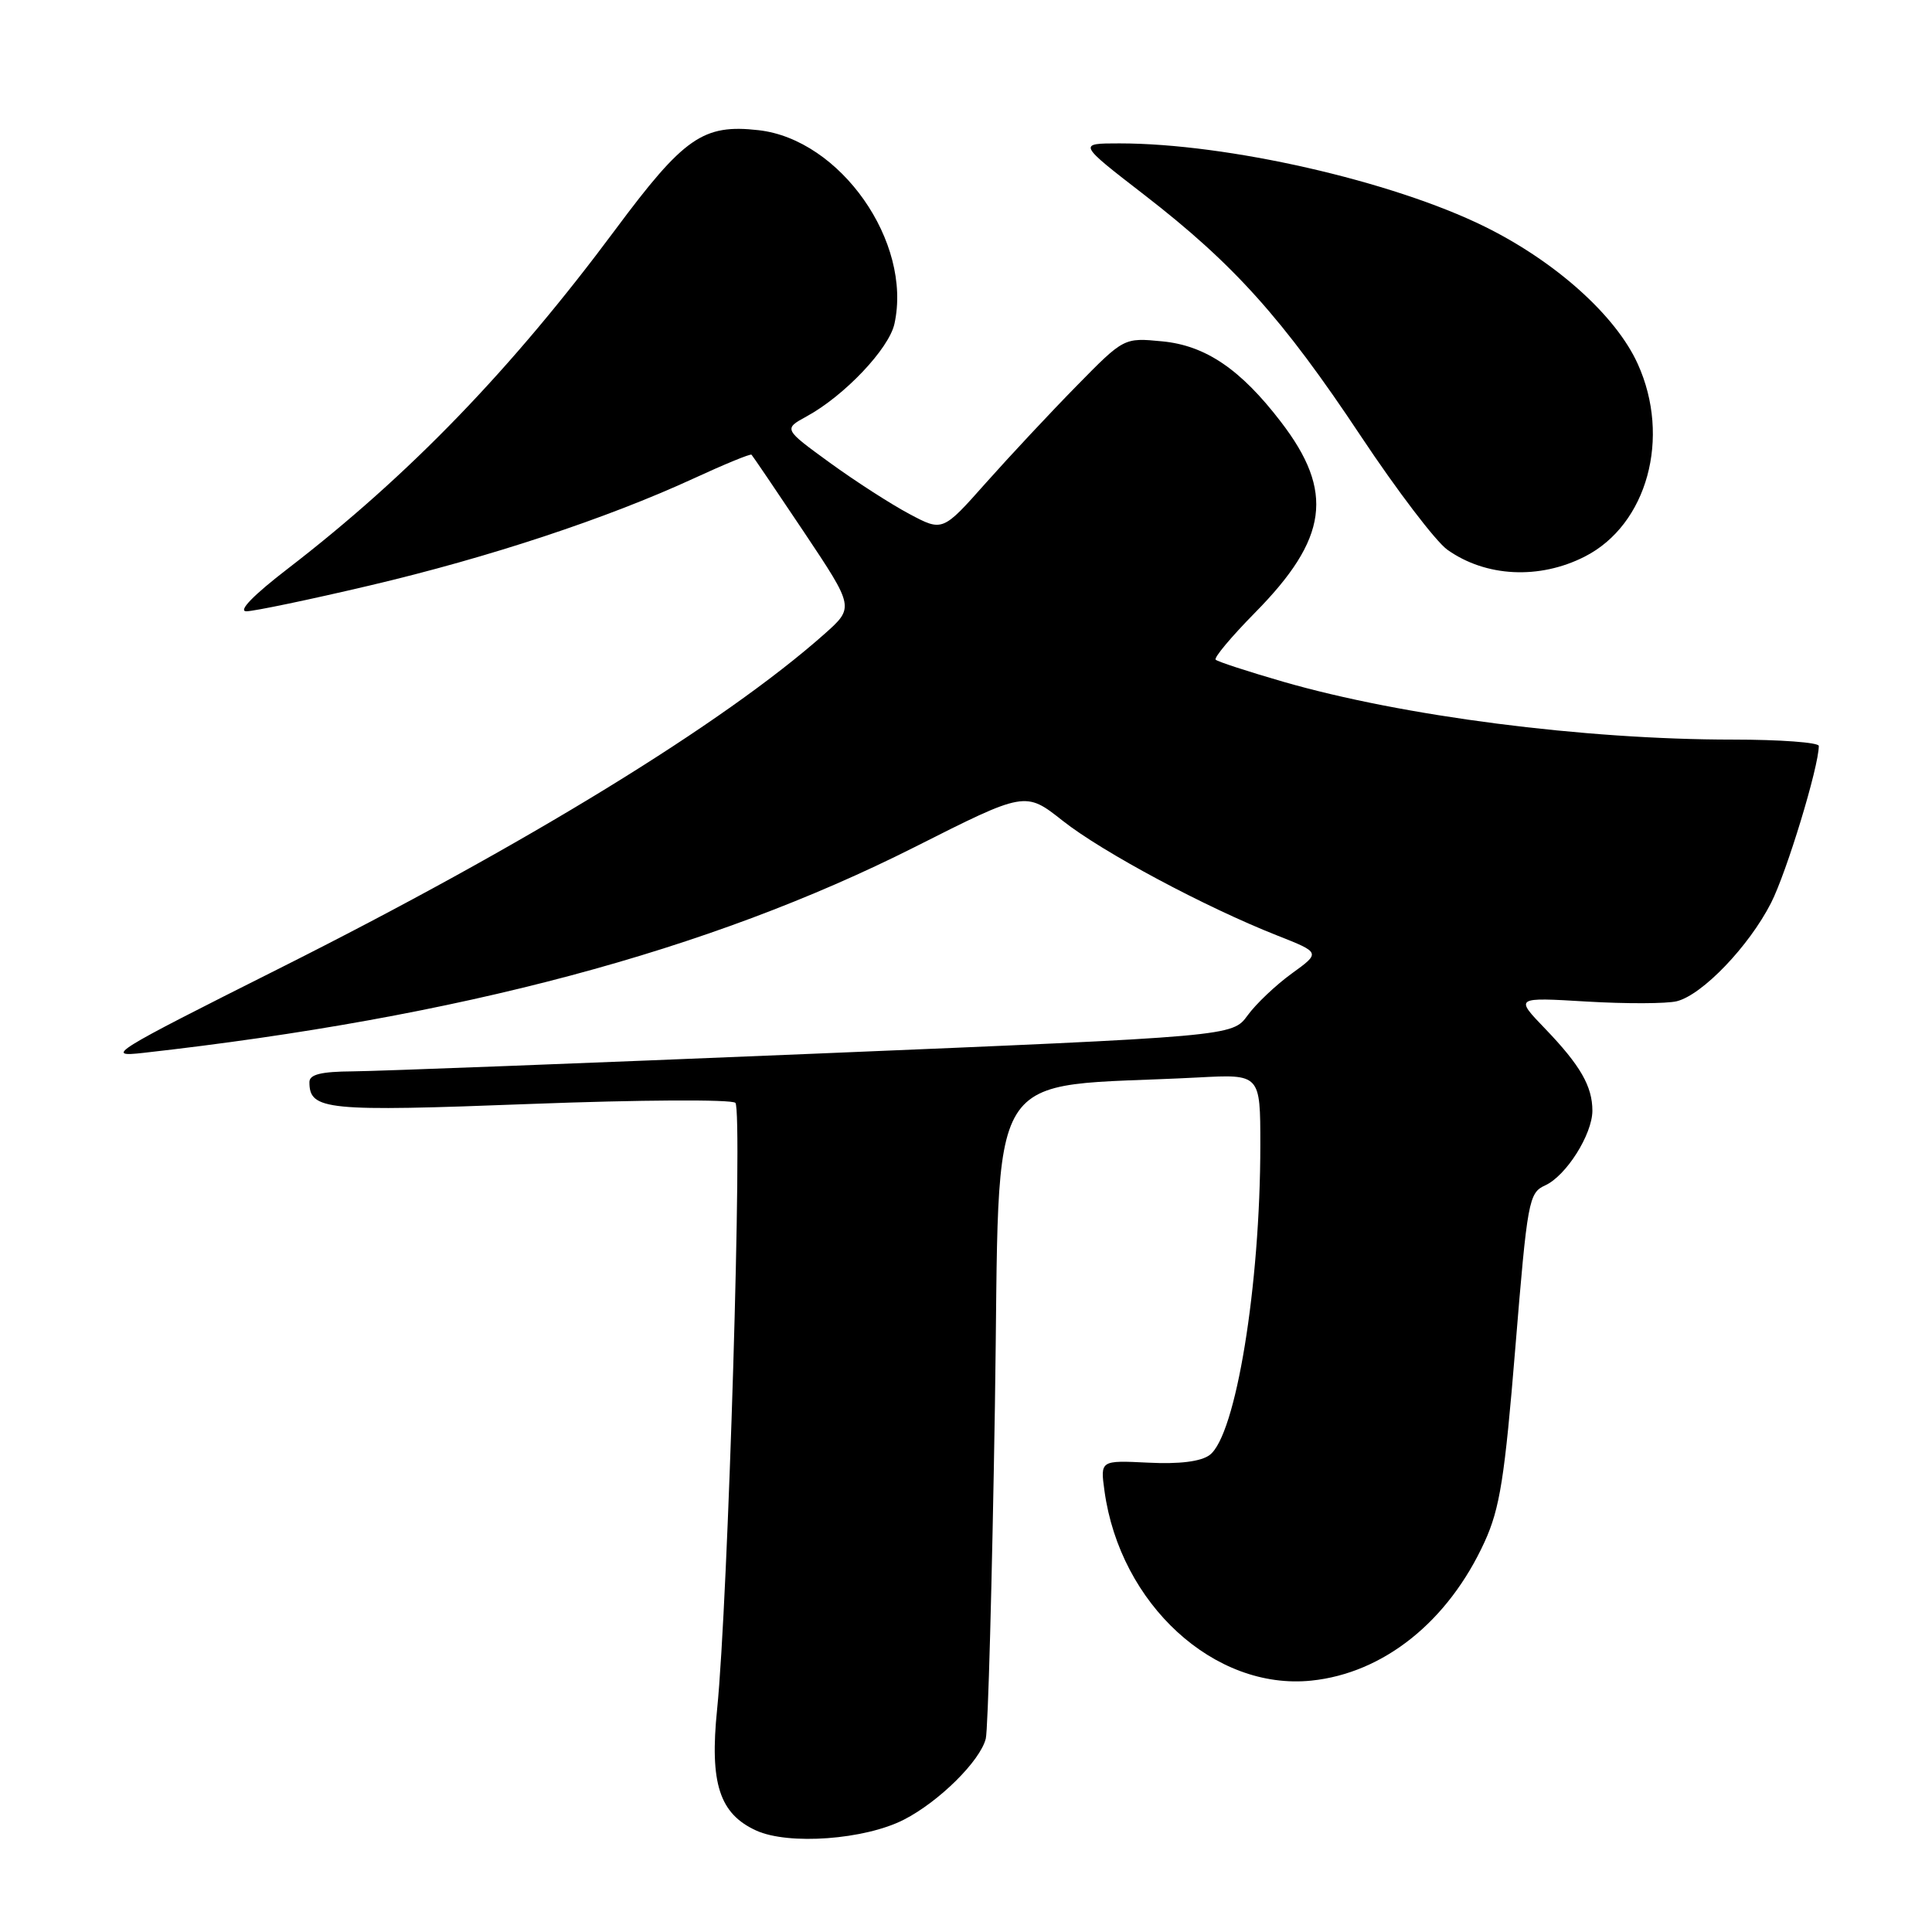 <?xml version="1.0" encoding="UTF-8" standalone="no"?>
<!DOCTYPE svg PUBLIC "-//W3C//DTD SVG 1.1//EN" "http://www.w3.org/Graphics/SVG/1.1/DTD/svg11.dtd" >
<svg xmlns="http://www.w3.org/2000/svg" xmlns:xlink="http://www.w3.org/1999/xlink" version="1.1" viewBox="0 0 256 256">
 <g >
 <path fill="currentColor"
d=" M 119.76 241.12 C 124.41 238.75 129.88 233.34 130.62 230.38 C 130.92 229.19 131.46 209.38 131.83 186.36 C 132.58 139.71 129.75 144.29 158.75 142.77 C 167.00 142.33 167.00 142.33 167.00 151.70 C 167.00 170.37 163.75 190.23 160.28 192.80 C 159.12 193.66 156.29 194.02 152.15 193.81 C 145.79 193.50 145.79 193.50 146.35 197.56 C 148.42 212.57 160.90 224.01 173.76 222.69 C 183.34 221.70 191.89 214.86 196.71 204.32 C 198.74 199.88 199.38 195.84 200.79 178.58 C 202.39 159.05 202.57 158.06 204.74 157.07 C 207.52 155.81 210.99 150.32 211.00 147.18 C 211.00 143.94 209.40 141.16 204.75 136.32 C 200.72 132.14 200.72 132.14 210.24 132.71 C 215.47 133.02 220.84 133.00 222.18 132.67 C 225.58 131.82 231.74 125.39 234.67 119.65 C 236.75 115.56 241.00 101.59 241.00 98.84 C 241.00 98.38 235.87 98.00 229.61 98.00 C 209.85 98.00 185.87 94.91 170.02 90.33 C 165.36 88.98 161.33 87.67 161.08 87.41 C 160.82 87.16 163.16 84.37 166.26 81.22 C 175.99 71.37 176.84 65.15 169.72 55.89 C 164.38 48.92 159.74 45.78 154.00 45.23 C 148.93 44.74 148.93 44.74 142.67 51.12 C 139.22 54.63 133.82 60.41 130.65 63.97 C 124.90 70.45 124.90 70.45 120.49 68.10 C 118.06 66.81 113.31 63.75 109.94 61.30 C 103.82 56.85 103.82 56.85 106.89 55.17 C 111.88 52.45 117.80 46.21 118.52 42.90 C 120.90 32.07 111.35 18.47 100.51 17.25 C 93.17 16.42 90.64 18.18 81.54 30.42 C 67.76 48.96 54.24 62.95 38.15 75.34 C 33.57 78.86 31.49 81.00 32.65 81.00 C 33.67 80.99 41.02 79.46 49.00 77.58 C 64.84 73.85 80.37 68.71 91.91 63.40 C 95.98 61.52 99.44 60.10 99.58 60.25 C 99.73 60.40 102.86 65.01 106.53 70.50 C 113.20 80.49 113.20 80.49 109.23 84.02 C 95.93 95.82 69.67 111.93 37.04 128.31 C 14.75 139.50 13.79 140.10 19.00 139.51 C 60.94 134.80 93.87 126.01 121.18 112.25 C 135.86 104.84 135.86 104.84 140.82 108.76 C 146.07 112.91 159.66 120.18 169.24 123.96 C 174.99 126.23 174.99 126.23 171.16 129.00 C 169.06 130.52 166.42 133.02 165.31 134.55 C 163.29 137.32 163.29 137.32 107.90 139.62 C 77.43 140.88 49.91 141.94 46.75 141.96 C 42.55 141.99 41.00 142.37 41.00 143.38 C 41.00 147.11 43.14 147.32 70.28 146.28 C 84.70 145.73 96.92 145.66 97.44 146.13 C 98.44 147.04 96.48 212.18 95.02 226.50 C 94.02 236.29 95.33 240.34 100.21 242.56 C 104.50 244.51 114.58 243.77 119.76 241.12 Z  M 209.99 73.75 C 218.27 69.54 221.44 57.98 217.01 48.22 C 214.11 41.81 206.11 34.65 196.72 30.02 C 184.44 23.97 162.61 19.00 148.33 19.00 C 142.80 19.00 142.80 19.00 151.65 25.84 C 163.50 35.01 169.94 42.17 180.32 57.79 C 185.11 65.00 190.27 71.77 191.78 72.84 C 196.86 76.46 203.97 76.82 209.99 73.75 Z "/>
</g>
</svg>